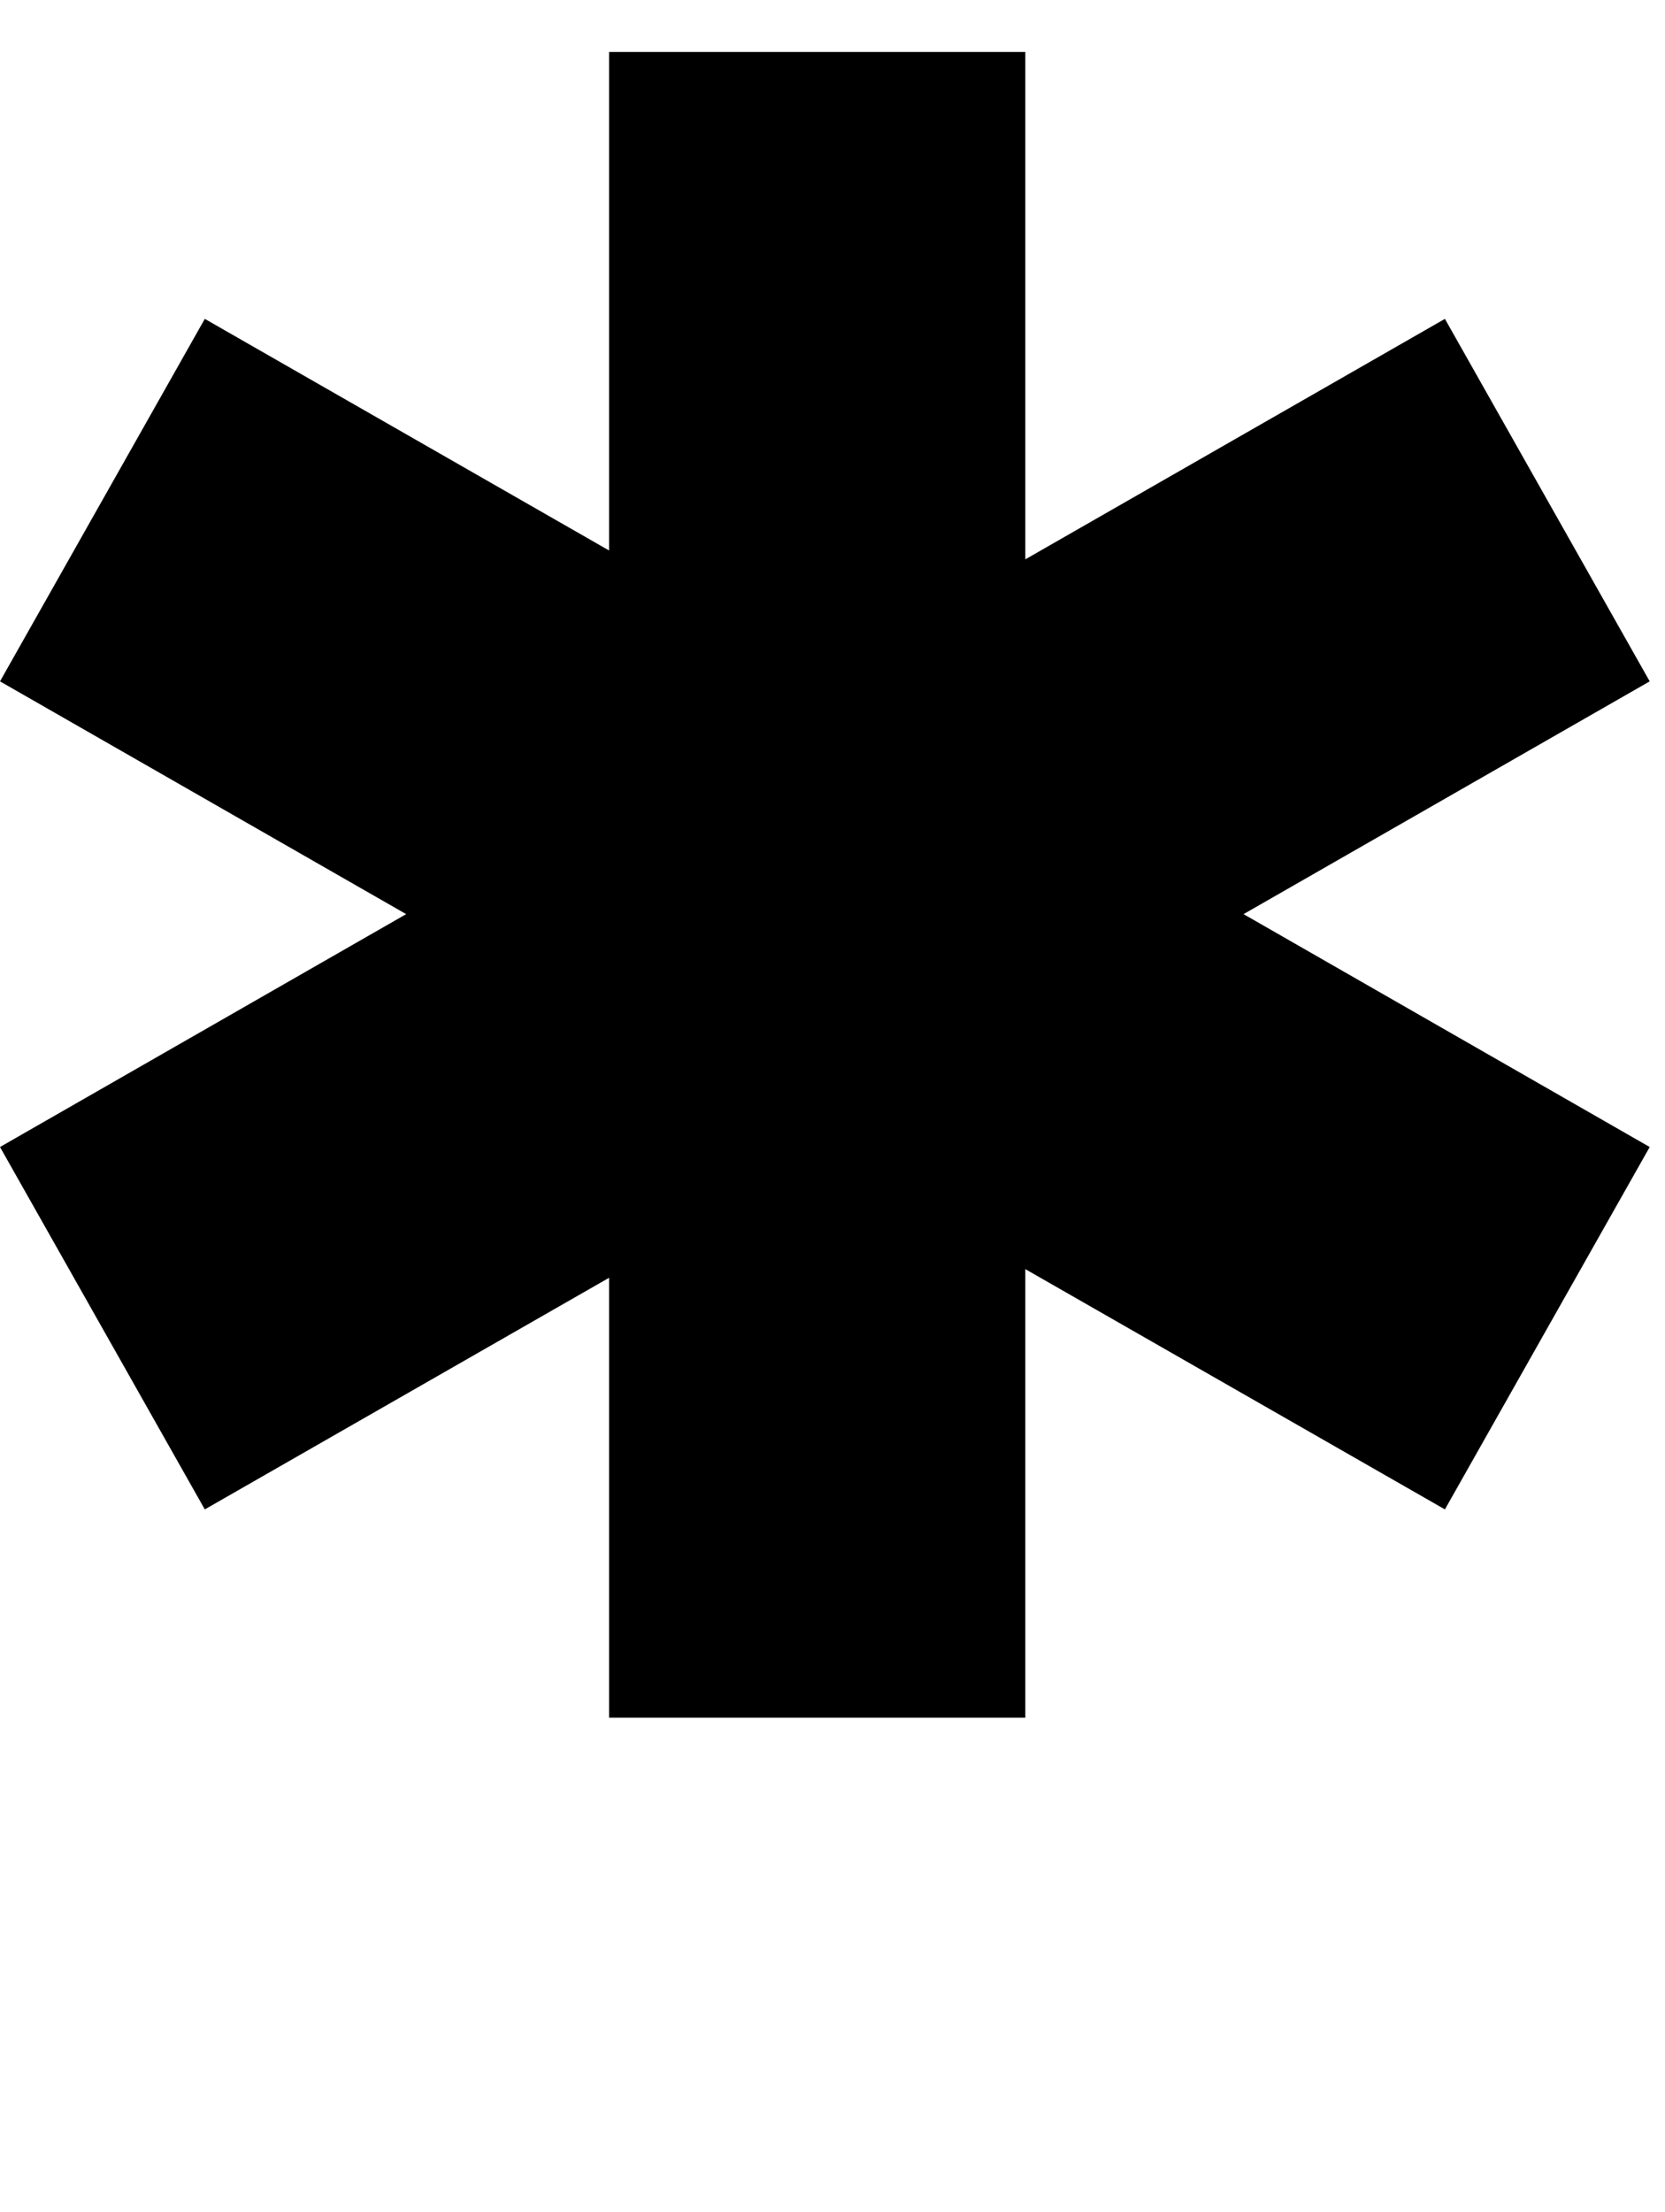 <svg xmlns="http://www.w3.org/2000/svg" xmlns:xlink="http://www.w3.org/1999/xlink" viewBox="0 0 16 21.25" version="1.1" x="0px" y="0px"><title>061-star</title><desc>Created with Sketch.</desc><g stroke="none" stroke-width="1" fill="none" fill-rule="evenodd"><g fill="#000000"><polygon points="15.853 6.545 13.885 3.063 9.853 5.373 9.853 0.499 5.853 0.499 5.853 5.288 1.968 3.063 0 6.545 3.903 8.781 0 11.018 1.968 14.499 5.853 12.274 5.853 16.5 9.853 16.5 9.853 12.191 13.885 14.499 15.853 11.018 11.95 8.781"/></g></g></svg>